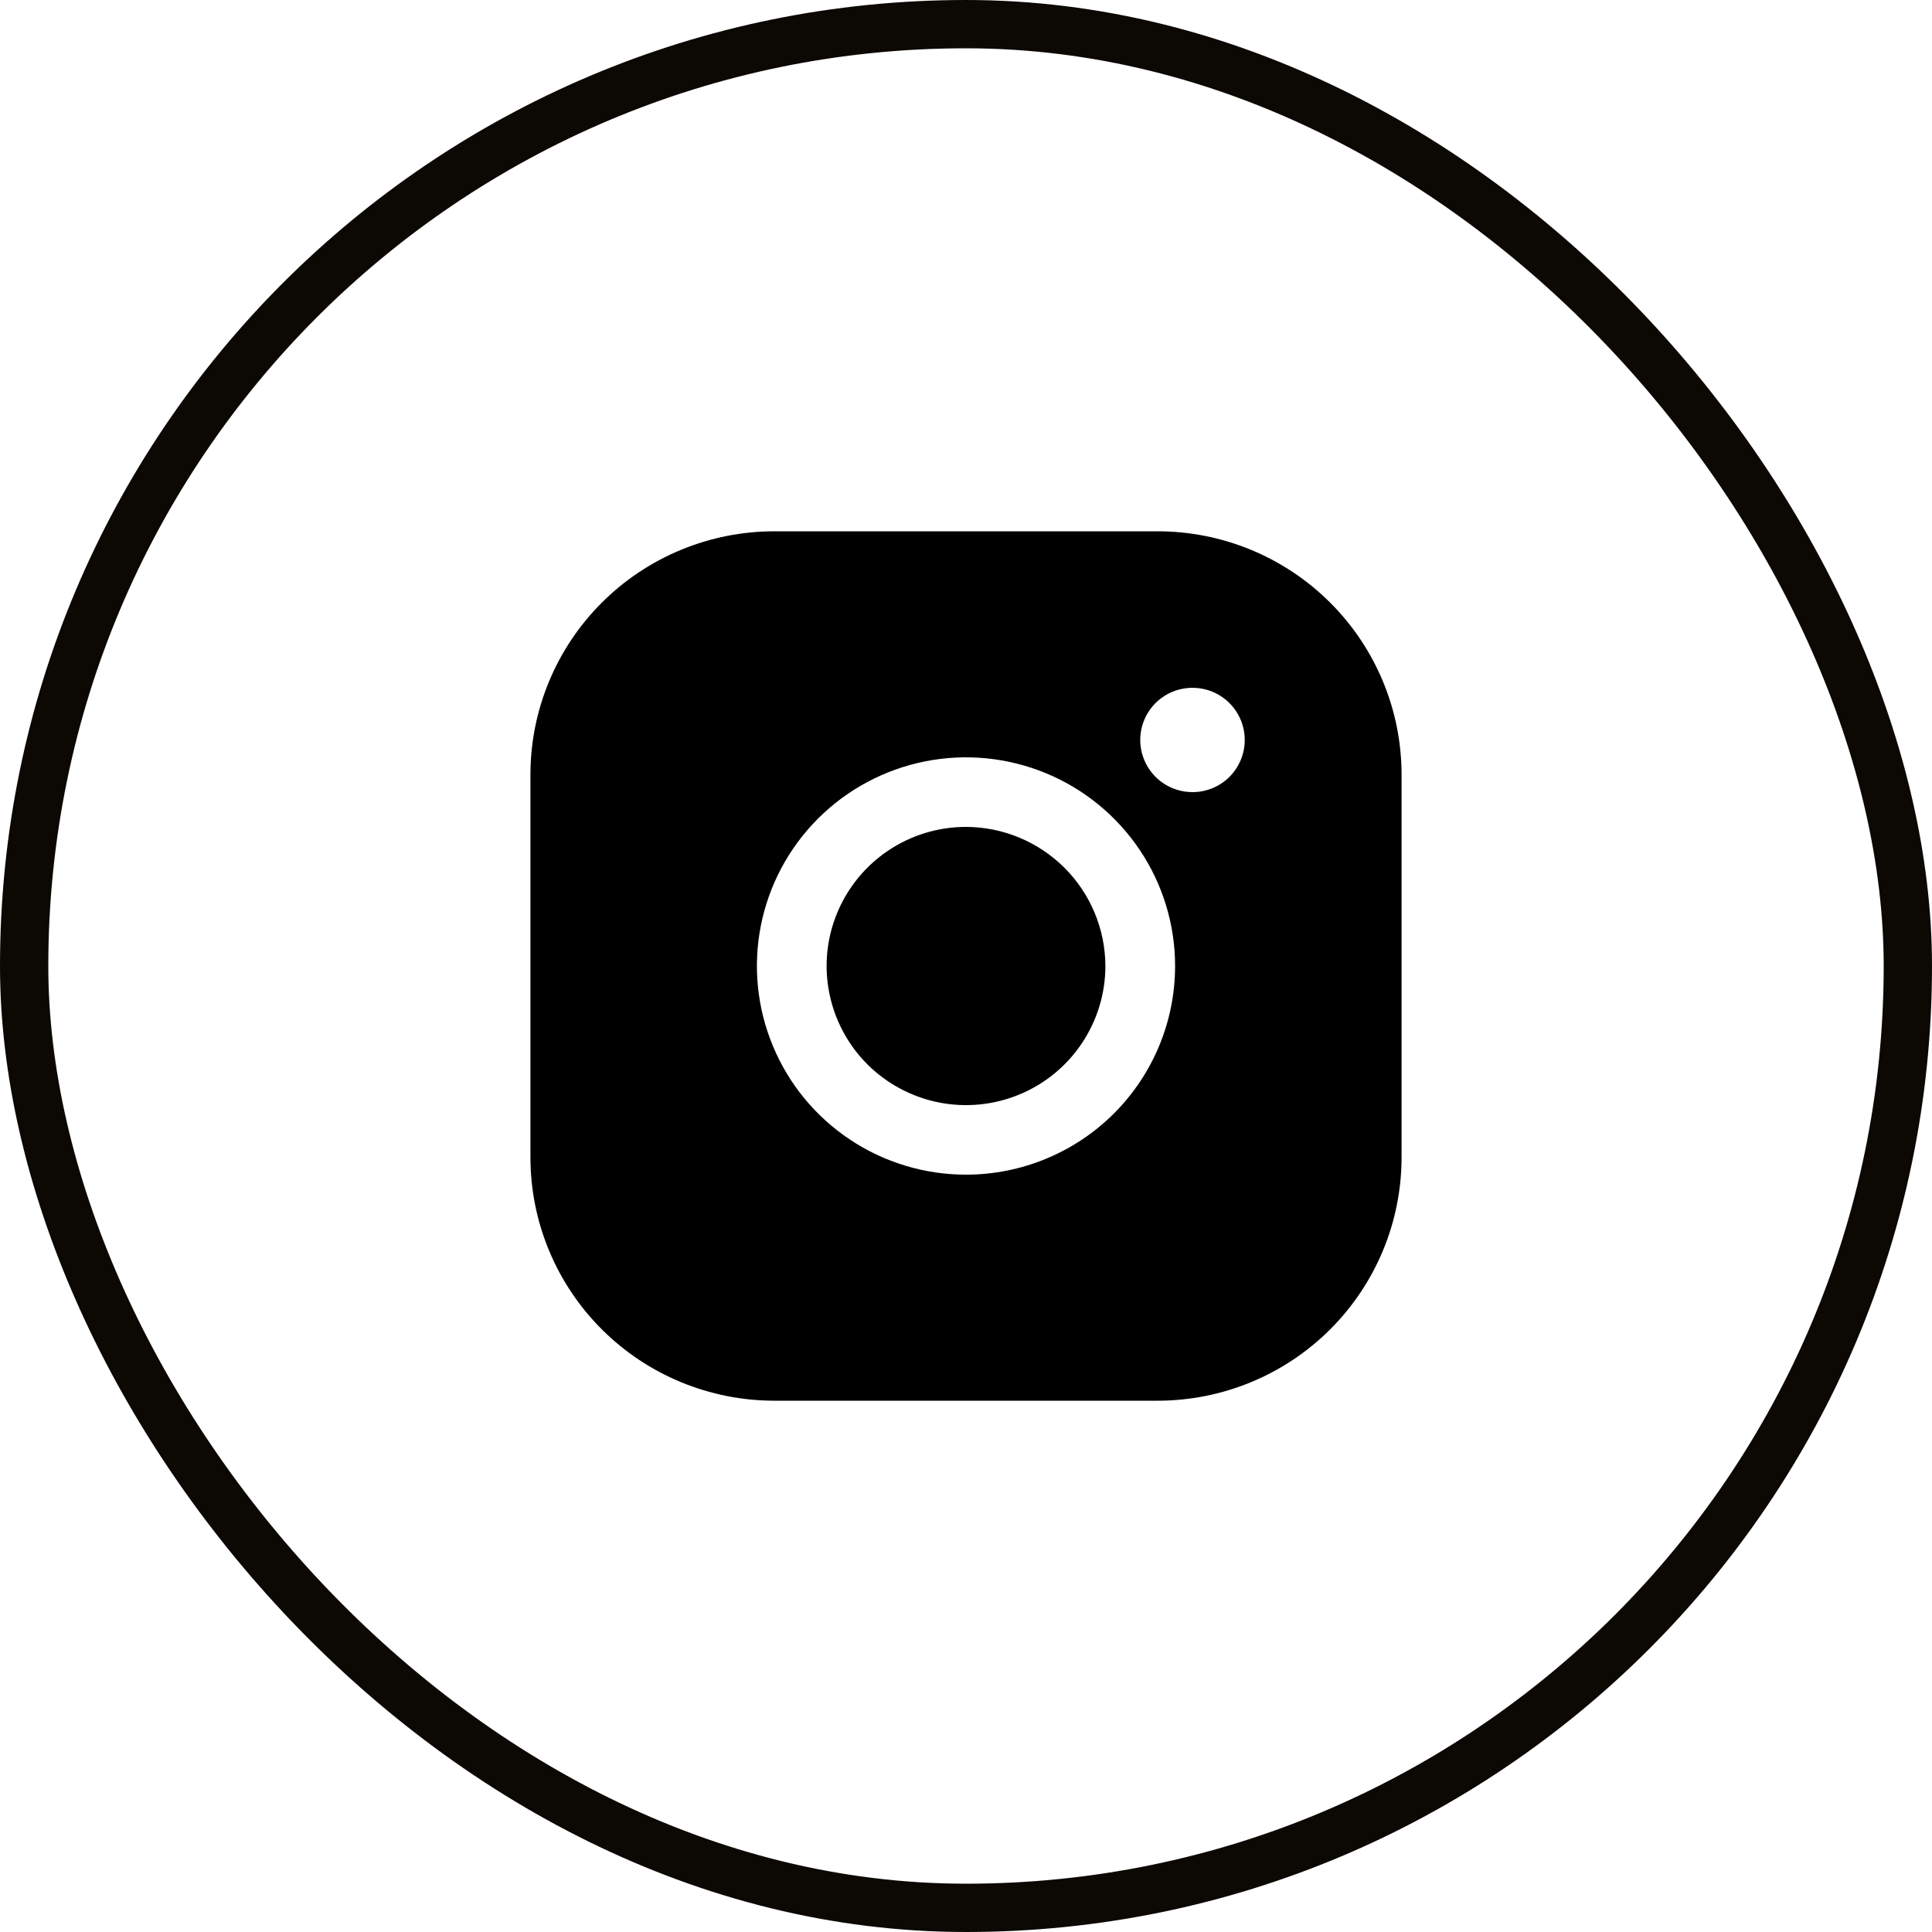<svg width="40" height="40" viewBox="0 0 40 40" fill="none" xmlns="http://www.w3.org/2000/svg">
<rect x="0.5" y="0.5" width="39" height="39" rx="19.5" stroke="#0C0804"/>
<path d="M22.886 20C22.886 20.57 22.716 21.126 22.399 21.6C22.082 22.074 21.632 22.443 21.104 22.661C20.577 22.879 19.997 22.936 19.437 22.825C18.877 22.713 18.363 22.439 17.959 22.037C17.556 21.634 17.281 21.12 17.17 20.562C17.058 20.003 17.115 19.424 17.334 18.898C17.552 18.372 17.922 17.922 18.397 17.605C18.871 17.289 19.429 17.12 20 17.12C20.765 17.122 21.497 17.427 22.038 17.966C22.579 18.506 22.883 19.237 22.886 20ZM29.018 16.04V23.96C29.018 25.297 28.486 26.579 27.539 27.524C26.592 28.469 25.307 29 23.968 29H16.032C14.693 29 13.408 28.469 12.461 27.524C11.514 26.579 10.982 25.297 10.982 23.96V16.04C10.982 14.703 11.514 13.421 12.461 12.476C13.408 11.531 14.693 11 16.032 11H23.968C25.307 11 26.592 11.531 27.539 12.476C28.486 13.421 29.018 14.703 29.018 16.04ZM24.329 20C24.329 19.146 24.075 18.31 23.599 17.6C23.123 16.89 22.447 16.336 21.657 16.009C20.866 15.682 19.995 15.596 19.155 15.763C18.316 15.93 17.544 16.341 16.939 16.945C16.334 17.549 15.921 18.319 15.754 19.157C15.587 19.995 15.673 20.864 16.001 21.653C16.328 22.443 16.883 23.117 17.595 23.592C18.307 24.067 19.144 24.32 20 24.32C21.148 24.32 22.249 23.865 23.061 23.055C23.873 22.244 24.329 21.146 24.329 20ZM25.771 15.32C25.771 15.106 25.708 14.898 25.589 14.72C25.47 14.542 25.301 14.404 25.104 14.322C24.906 14.241 24.688 14.219 24.478 14.261C24.268 14.302 24.076 14.405 23.924 14.556C23.773 14.707 23.67 14.9 23.628 15.109C23.586 15.319 23.608 15.536 23.69 15.733C23.771 15.931 23.91 16.099 24.088 16.218C24.266 16.337 24.475 16.4 24.689 16.4C24.976 16.4 25.252 16.286 25.455 16.084C25.657 15.881 25.771 15.606 25.771 15.32Z" fill="black"/>
</svg>
